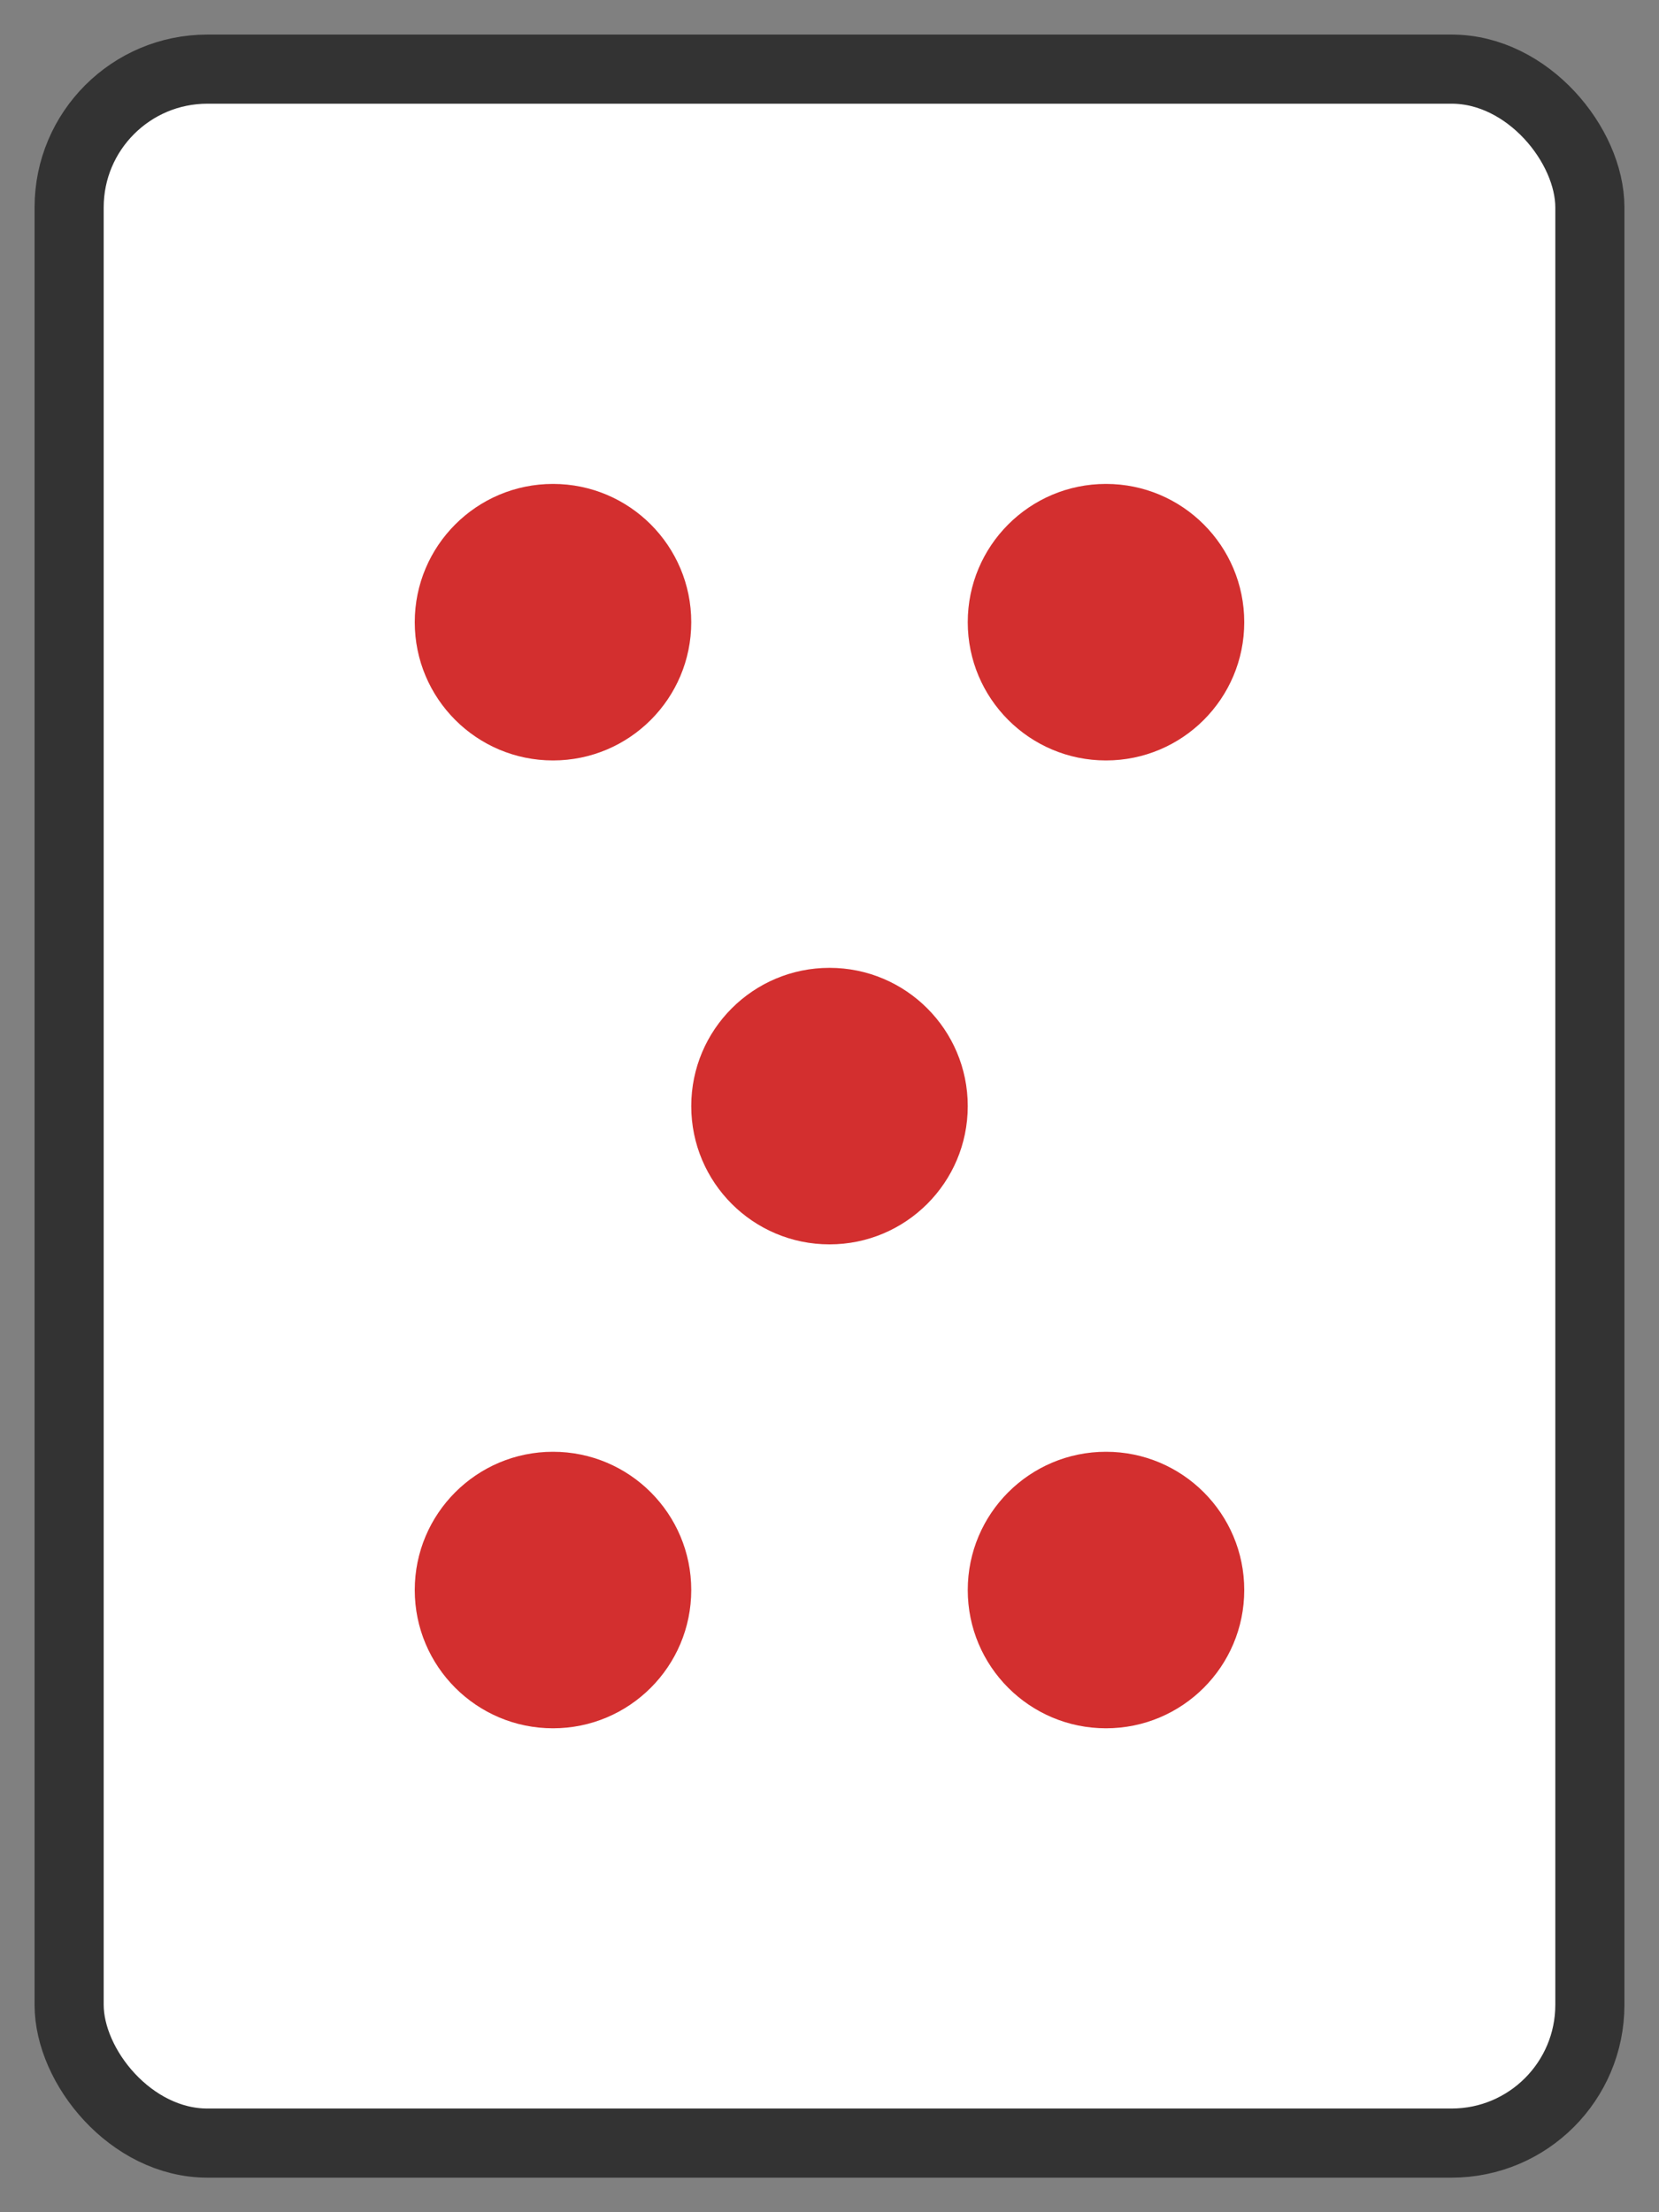 <svg width="48" height="64" viewBox="0 0 48 64" xmlns="http://www.w3.org/2000/svg">
  <rect x="0" y="0" width="48" height="64" fill="#808080" stroke="none"/>
  <rect x="2" y="2" width="44" height="60" rx="4" fill="white" stroke="#333" stroke-width="2"/>
  <circle cx="16" cy="18" r="4" fill="#d32f2f"/>
  <circle cx="32" cy="18" r="4" fill="#d32f2f"/>
  <circle cx="24" cy="32" r="4" fill="#d32f2f"/>
  <circle cx="16" cy="46" r="4" fill="#d32f2f"/>
  <circle cx="32" cy="46" r="4" fill="#d32f2f"/>
</svg>